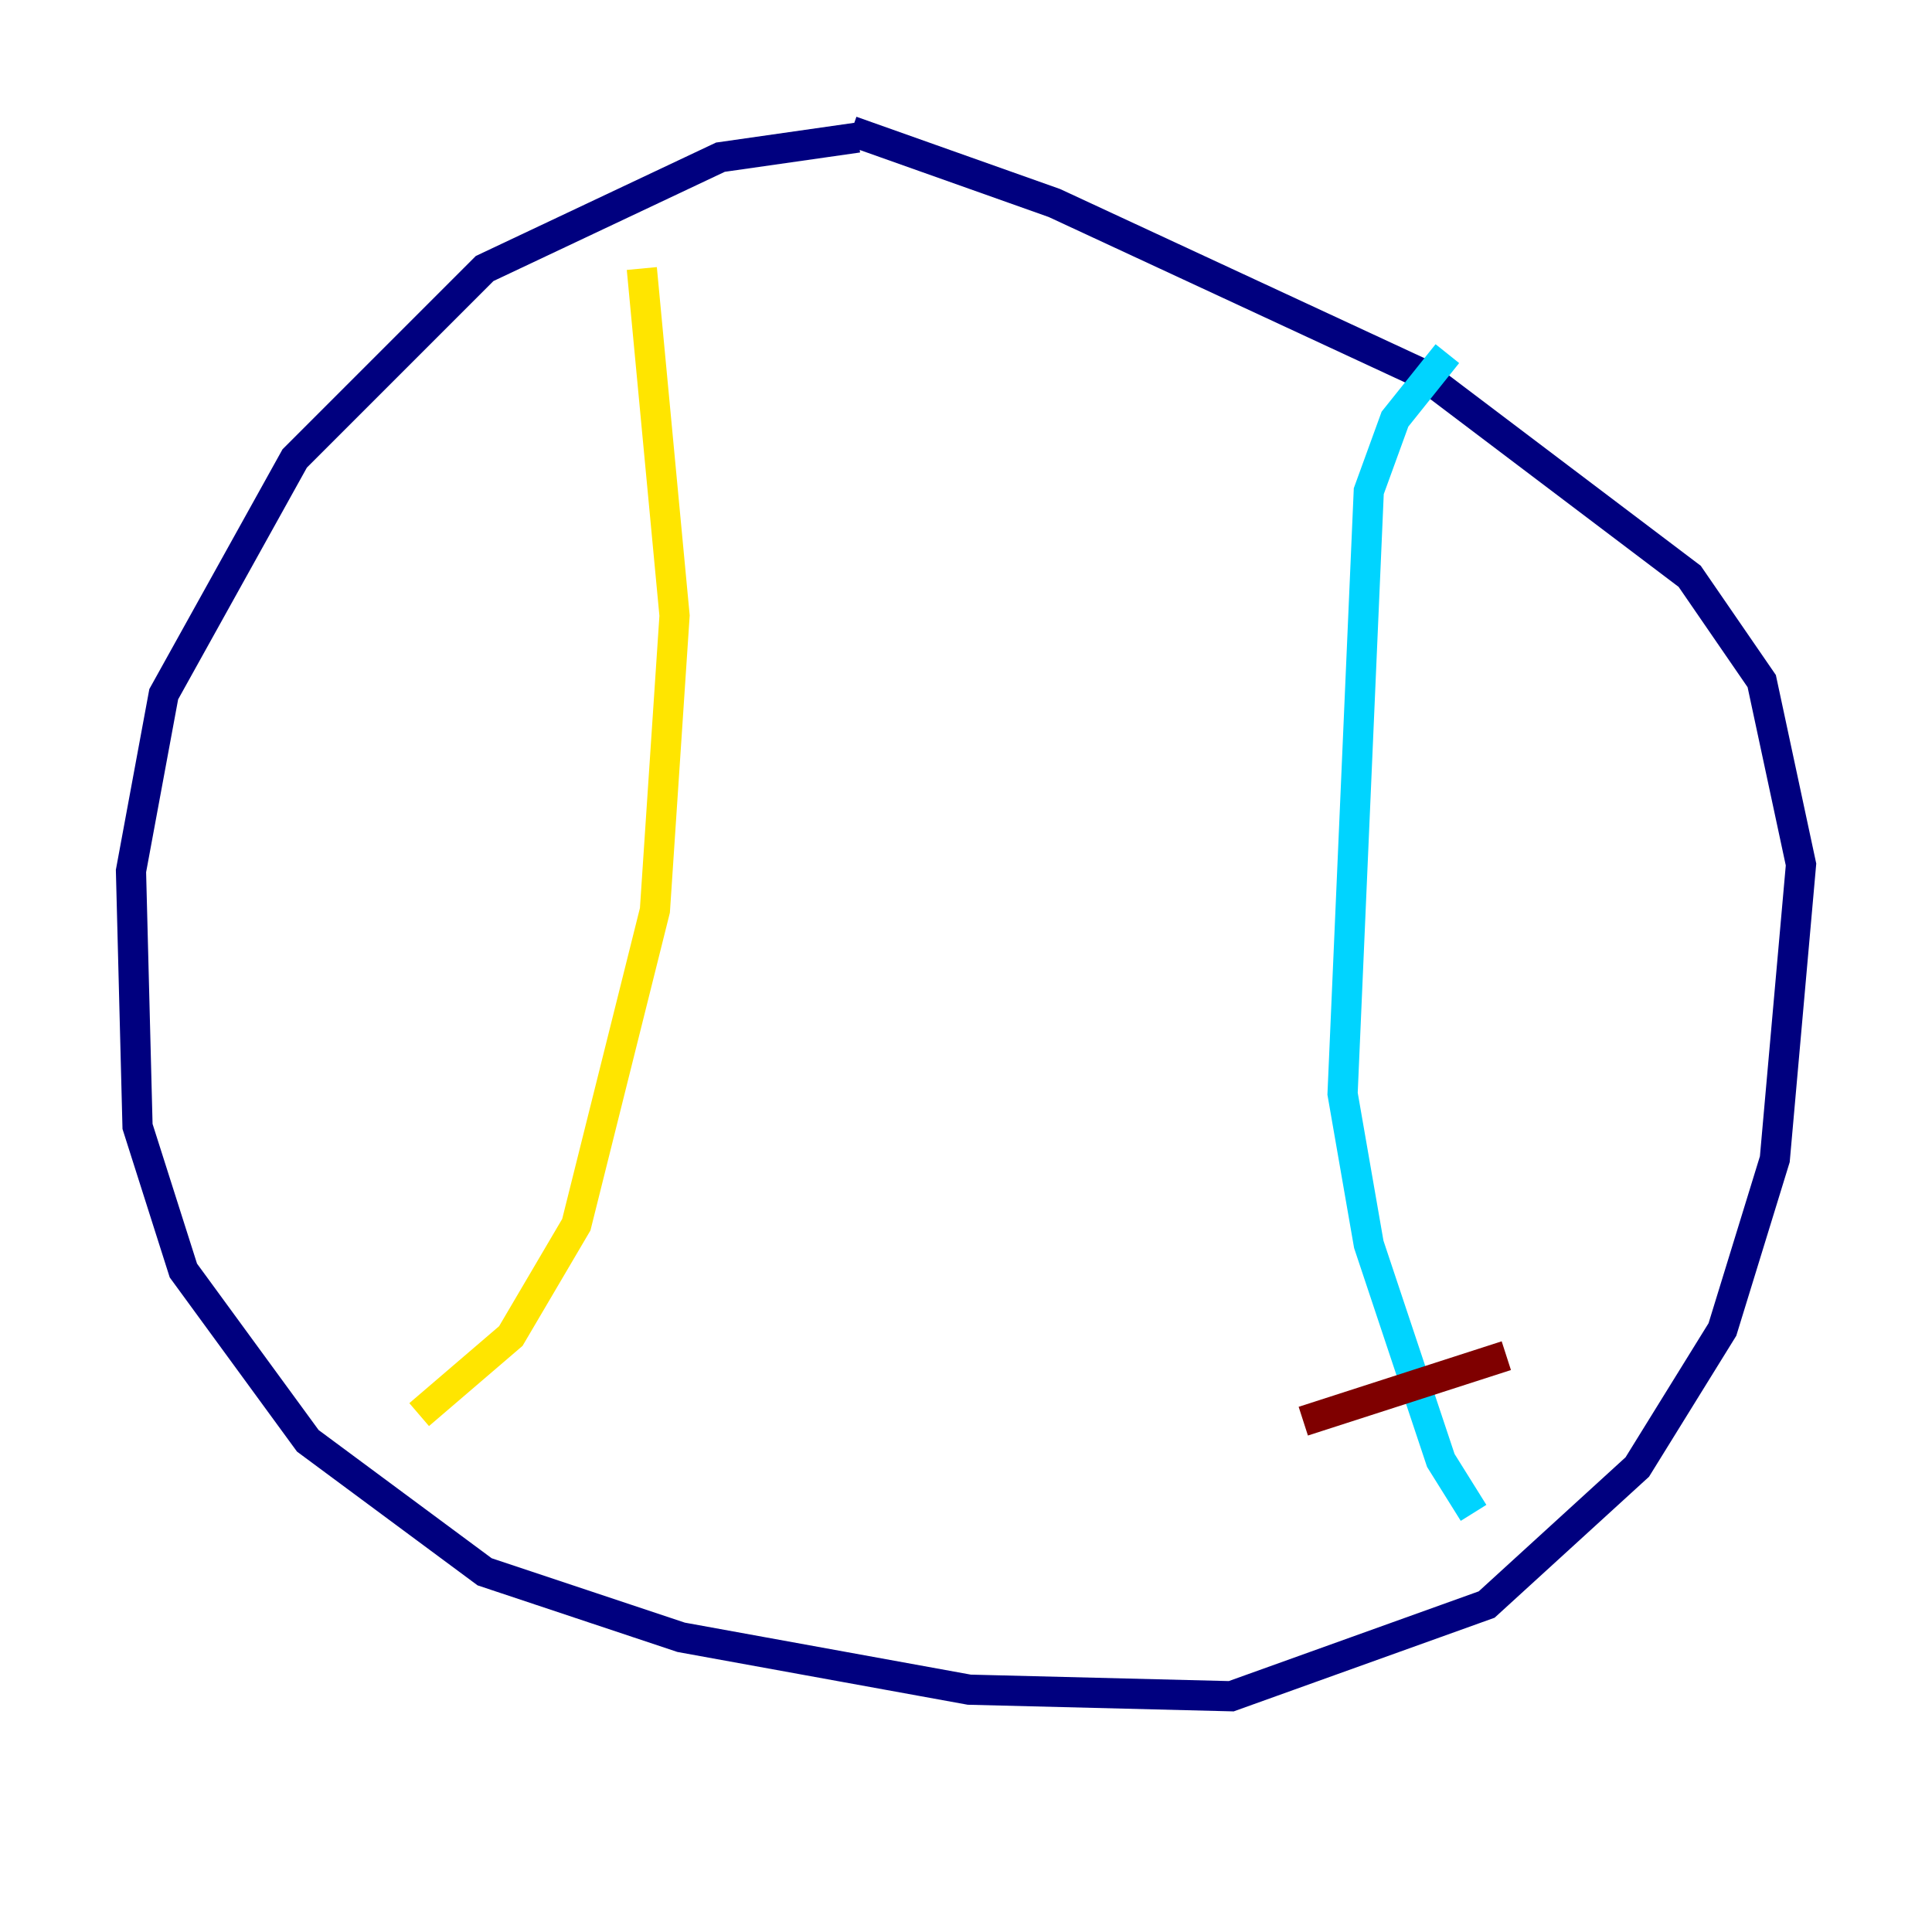 <?xml version="1.0" encoding="utf-8" ?>
<svg baseProfile="tiny" height="128" version="1.2" viewBox="0,0,128,128" width="128" xmlns="http://www.w3.org/2000/svg" xmlns:ev="http://www.w3.org/2001/xml-events" xmlns:xlink="http://www.w3.org/1999/xlink"><defs /><polyline fill="none" points="56.841,9.112 47.729,10.414 32.108,17.79 19.525,30.373 10.848,45.993 8.678,57.709 9.112,74.63 12.149,84.176 20.393,95.458 32.108,104.136 45.125,108.475 64.217,111.946 81.573,112.38 98.495,106.305 108.475,97.193 114.115,88.081 117.586,76.8 119.322,57.275 116.719,45.125 111.946,38.183 94.156,24.732 69.858,13.451 56.407,8.678" stroke="#00007f" stroke-width="2" /><polyline fill="none" points="95.891,23.43 92.42,27.77 90.685,32.542 88.949,72.461 90.685,82.441 95.458,96.759 97.627,100.231" stroke="#00d4ff" stroke-width="2" /><polyline fill="none" points="42.522,17.79 44.691,40.786 43.39,60.312 38.183,81.139 33.844,88.515 27.77,93.722" stroke="#ffe500" stroke-width="2" /><polyline fill="none" points="86.346,94.156 99.797,89.817" stroke="#7f0000" stroke-width="2" /></svg>